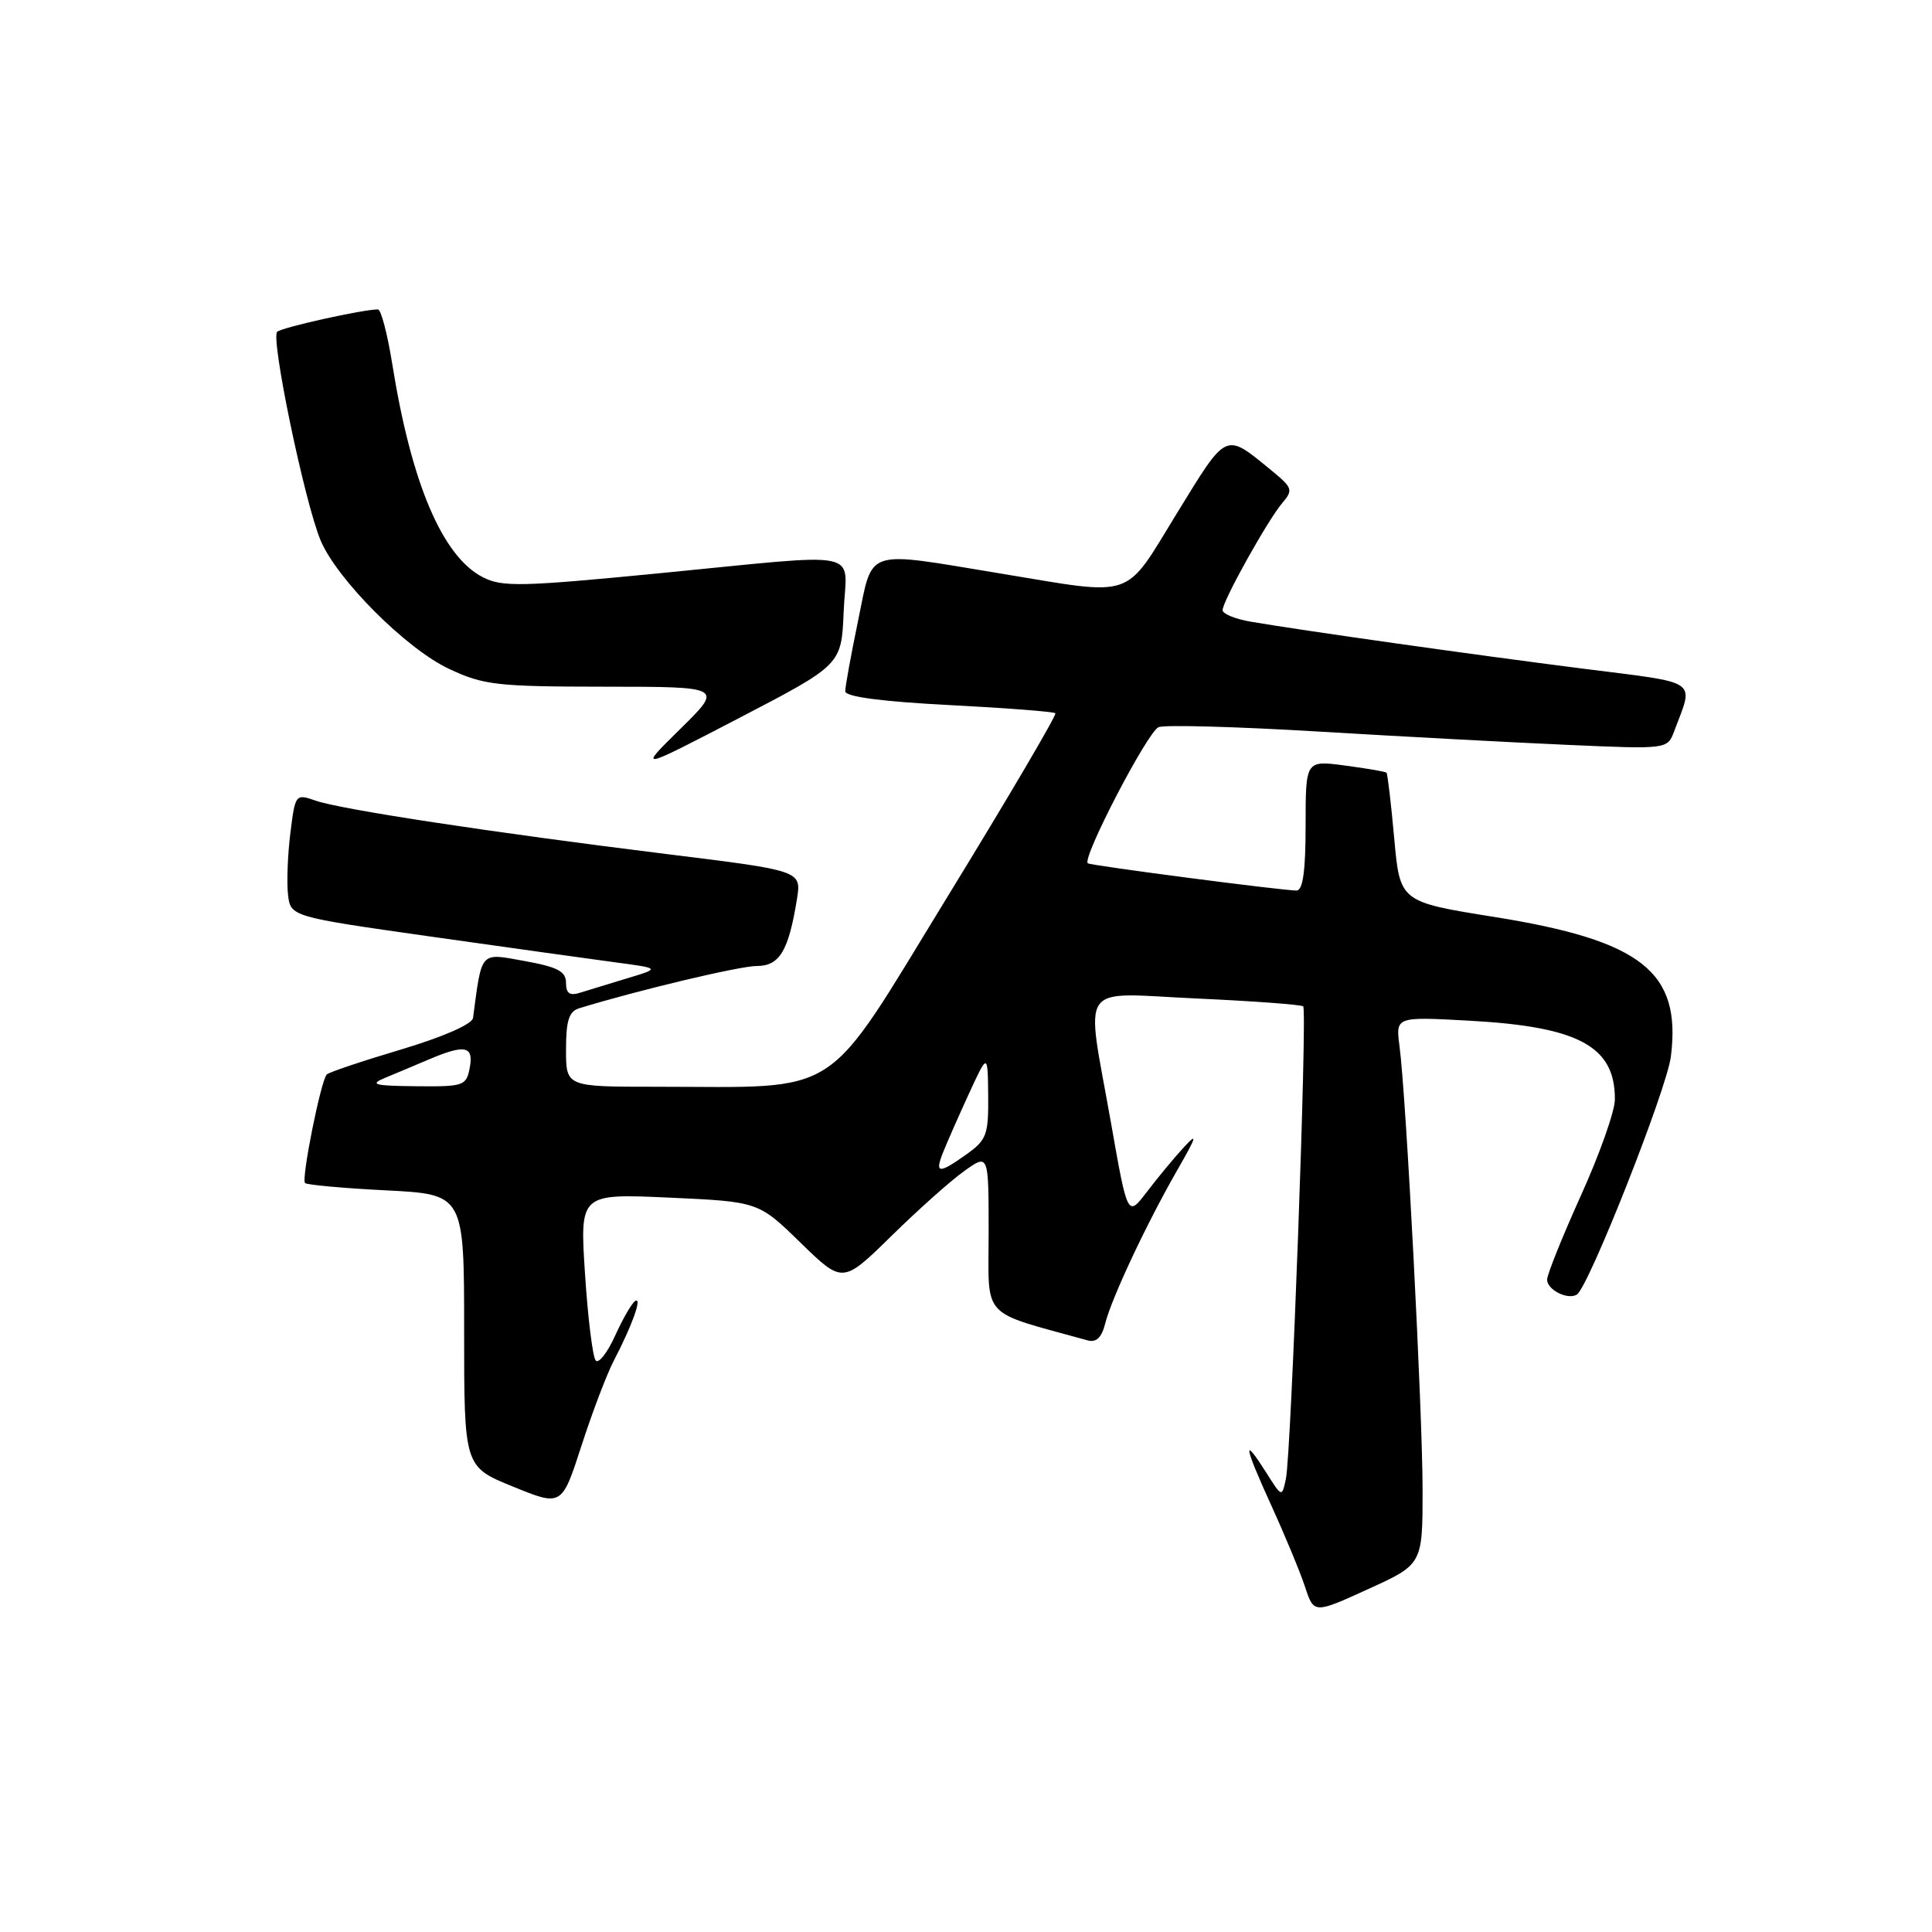 <?xml version="1.0" encoding="UTF-8" standalone="no"?>
<!DOCTYPE svg PUBLIC "-//W3C//DTD SVG 1.1//EN" "http://www.w3.org/Graphics/SVG/1.1/DTD/svg11.dtd" >
<svg xmlns="http://www.w3.org/2000/svg" xmlns:xlink="http://www.w3.org/1999/xlink" version="1.1" viewBox="0 0 256 256">
 <g >
 <path fill="currentColor"
d=" M 188.50 197.39 C 188.49 187.01 186.33 145.29 185.44 138.60 C 184.93 134.71 184.93 134.71 194.74 135.25 C 209.20 136.04 214.02 138.66 213.98 145.68 C 213.98 147.23 211.95 152.96 209.48 158.41 C 207.02 163.86 205.00 168.88 205.00 169.56 C 205.00 170.91 207.73 172.28 208.94 171.54 C 210.49 170.58 220.86 144.34 221.40 140.00 C 222.81 128.78 217.56 124.63 198.00 121.50 C 185.50 119.50 185.50 119.50 184.74 111.07 C 184.32 106.43 183.86 102.53 183.72 102.39 C 183.58 102.24 181.11 101.82 178.23 101.44 C 173.00 100.74 173.00 100.74 173.00 109.37 C 173.00 115.41 172.64 118.00 171.80 118.00 C 169.86 118.00 144.53 114.69 144.14 114.39 C 143.32 113.76 152.09 96.90 153.52 96.35 C 154.38 96.02 163.95 96.29 174.79 96.94 C 185.63 97.59 200.45 98.38 207.72 98.70 C 220.94 99.28 220.94 99.28 221.84 96.89 C 224.45 89.91 225.44 90.59 209.75 88.60 C 195.34 86.77 172.64 83.56 165.75 82.38 C 163.69 82.03 162.00 81.34 162.00 80.85 C 162.00 79.64 167.97 68.93 169.91 66.65 C 171.38 64.93 171.27 64.63 168.49 62.35 C 162.27 57.26 162.66 57.08 155.96 67.99 C 148.84 79.58 150.62 78.97 132.50 75.98 C 114.35 72.99 115.71 72.53 113.70 82.25 C 112.76 86.79 111.99 91.00 112.00 91.60 C 112.00 92.32 116.81 92.96 125.73 93.42 C 133.29 93.81 139.64 94.30 139.84 94.51 C 140.05 94.72 133.62 105.65 125.56 118.80 C 108.87 146.03 111.99 144.00 86.85 144.00 C 75.00 144.00 75.00 144.00 75.00 139.07 C 75.00 135.24 75.39 134.01 76.75 133.60 C 84.49 131.22 98.01 128.00 100.27 128.00 C 103.30 128.00 104.49 126.01 105.60 119.13 C 106.20 115.37 106.20 115.37 88.35 113.17 C 65.02 110.28 45.19 107.26 41.82 106.09 C 39.16 105.16 39.12 105.22 38.48 110.35 C 38.12 113.22 37.98 116.89 38.16 118.51 C 38.50 121.46 38.50 121.46 57.00 124.09 C 67.17 125.53 78.20 127.07 81.50 127.51 C 87.50 128.31 87.50 128.31 83.11 129.63 C 80.70 130.36 77.88 131.22 76.86 131.54 C 75.49 131.98 75.00 131.63 75.00 130.23 C 75.00 128.72 73.89 128.13 69.51 127.34 C 63.55 126.26 63.87 125.90 62.68 134.88 C 62.57 135.71 58.74 137.39 53.16 139.06 C 48.02 140.59 43.58 142.08 43.30 142.37 C 42.52 143.15 39.90 156.23 40.42 156.76 C 40.67 157.00 45.52 157.45 51.19 157.73 C 61.50 158.26 61.50 158.26 61.50 176.30 C 61.50 194.35 61.50 194.35 67.97 196.98 C 74.44 199.62 74.44 199.62 77.05 191.56 C 78.48 187.13 80.42 182.04 81.35 180.26 C 83.75 175.66 85.14 171.80 84.17 172.39 C 83.72 172.67 82.52 174.74 81.51 176.98 C 80.49 179.23 79.34 180.71 78.94 180.28 C 78.54 179.85 77.90 174.70 77.52 168.83 C 76.82 158.16 76.82 158.16 88.66 158.69 C 100.50 159.23 100.50 159.23 106.08 164.67 C 111.66 170.10 111.66 170.10 118.11 163.78 C 121.65 160.30 126.00 156.42 127.78 155.16 C 131.00 152.86 131.00 152.86 131.00 163.40 C 131.00 174.97 129.76 173.63 144.13 177.61 C 145.26 177.92 145.98 177.23 146.44 175.39 C 147.29 172.00 151.93 162.13 156.02 155.00 C 158.59 150.53 158.74 149.98 156.84 152.05 C 155.55 153.45 153.35 156.11 151.96 157.94 C 149.41 161.28 149.41 161.28 147.21 148.77 C 143.85 129.74 142.57 131.58 158.63 132.31 C 166.12 132.65 172.45 133.12 172.68 133.35 C 173.24 133.90 171.08 192.73 170.39 195.95 C 169.86 198.41 169.86 198.41 167.83 195.20 C 164.61 190.12 164.79 191.43 168.39 199.34 C 170.23 203.37 172.27 208.28 172.92 210.25 C 174.10 213.84 174.10 213.84 181.30 210.56 C 188.50 207.28 188.50 207.28 188.50 197.39 Z  M 111.79 81.04 C 112.14 72.66 115.11 73.26 87.16 75.98 C 69.00 77.75 66.52 77.80 63.95 76.47 C 58.61 73.71 54.50 64.03 51.98 48.25 C 51.34 44.26 50.49 41.00 50.08 41.00 C 48.07 41.00 37.40 43.37 36.73 43.96 C 35.83 44.75 40.36 66.54 42.48 71.60 C 44.64 76.77 53.84 85.98 59.50 88.63 C 64.08 90.78 65.83 90.98 80.16 90.99 C 95.82 91.00 95.82 91.00 90.16 96.57 C 84.50 102.13 84.50 102.13 98.00 95.11 C 111.50 88.08 111.50 88.08 111.79 81.04 Z  M 124.94 152.75 C 125.43 151.51 126.96 148.03 128.35 145.00 C 130.88 139.50 130.88 139.50 130.94 145.18 C 130.99 150.34 130.73 151.05 128.10 152.93 C 124.40 155.57 123.84 155.53 124.94 152.75 Z  M 51.00 142.83 C 52.38 142.26 54.98 141.17 56.78 140.40 C 61.61 138.34 62.80 138.58 62.24 141.50 C 61.79 143.88 61.44 144.00 55.13 143.93 C 49.58 143.88 48.91 143.70 51.00 142.83 Z "/>
</g>
</svg>